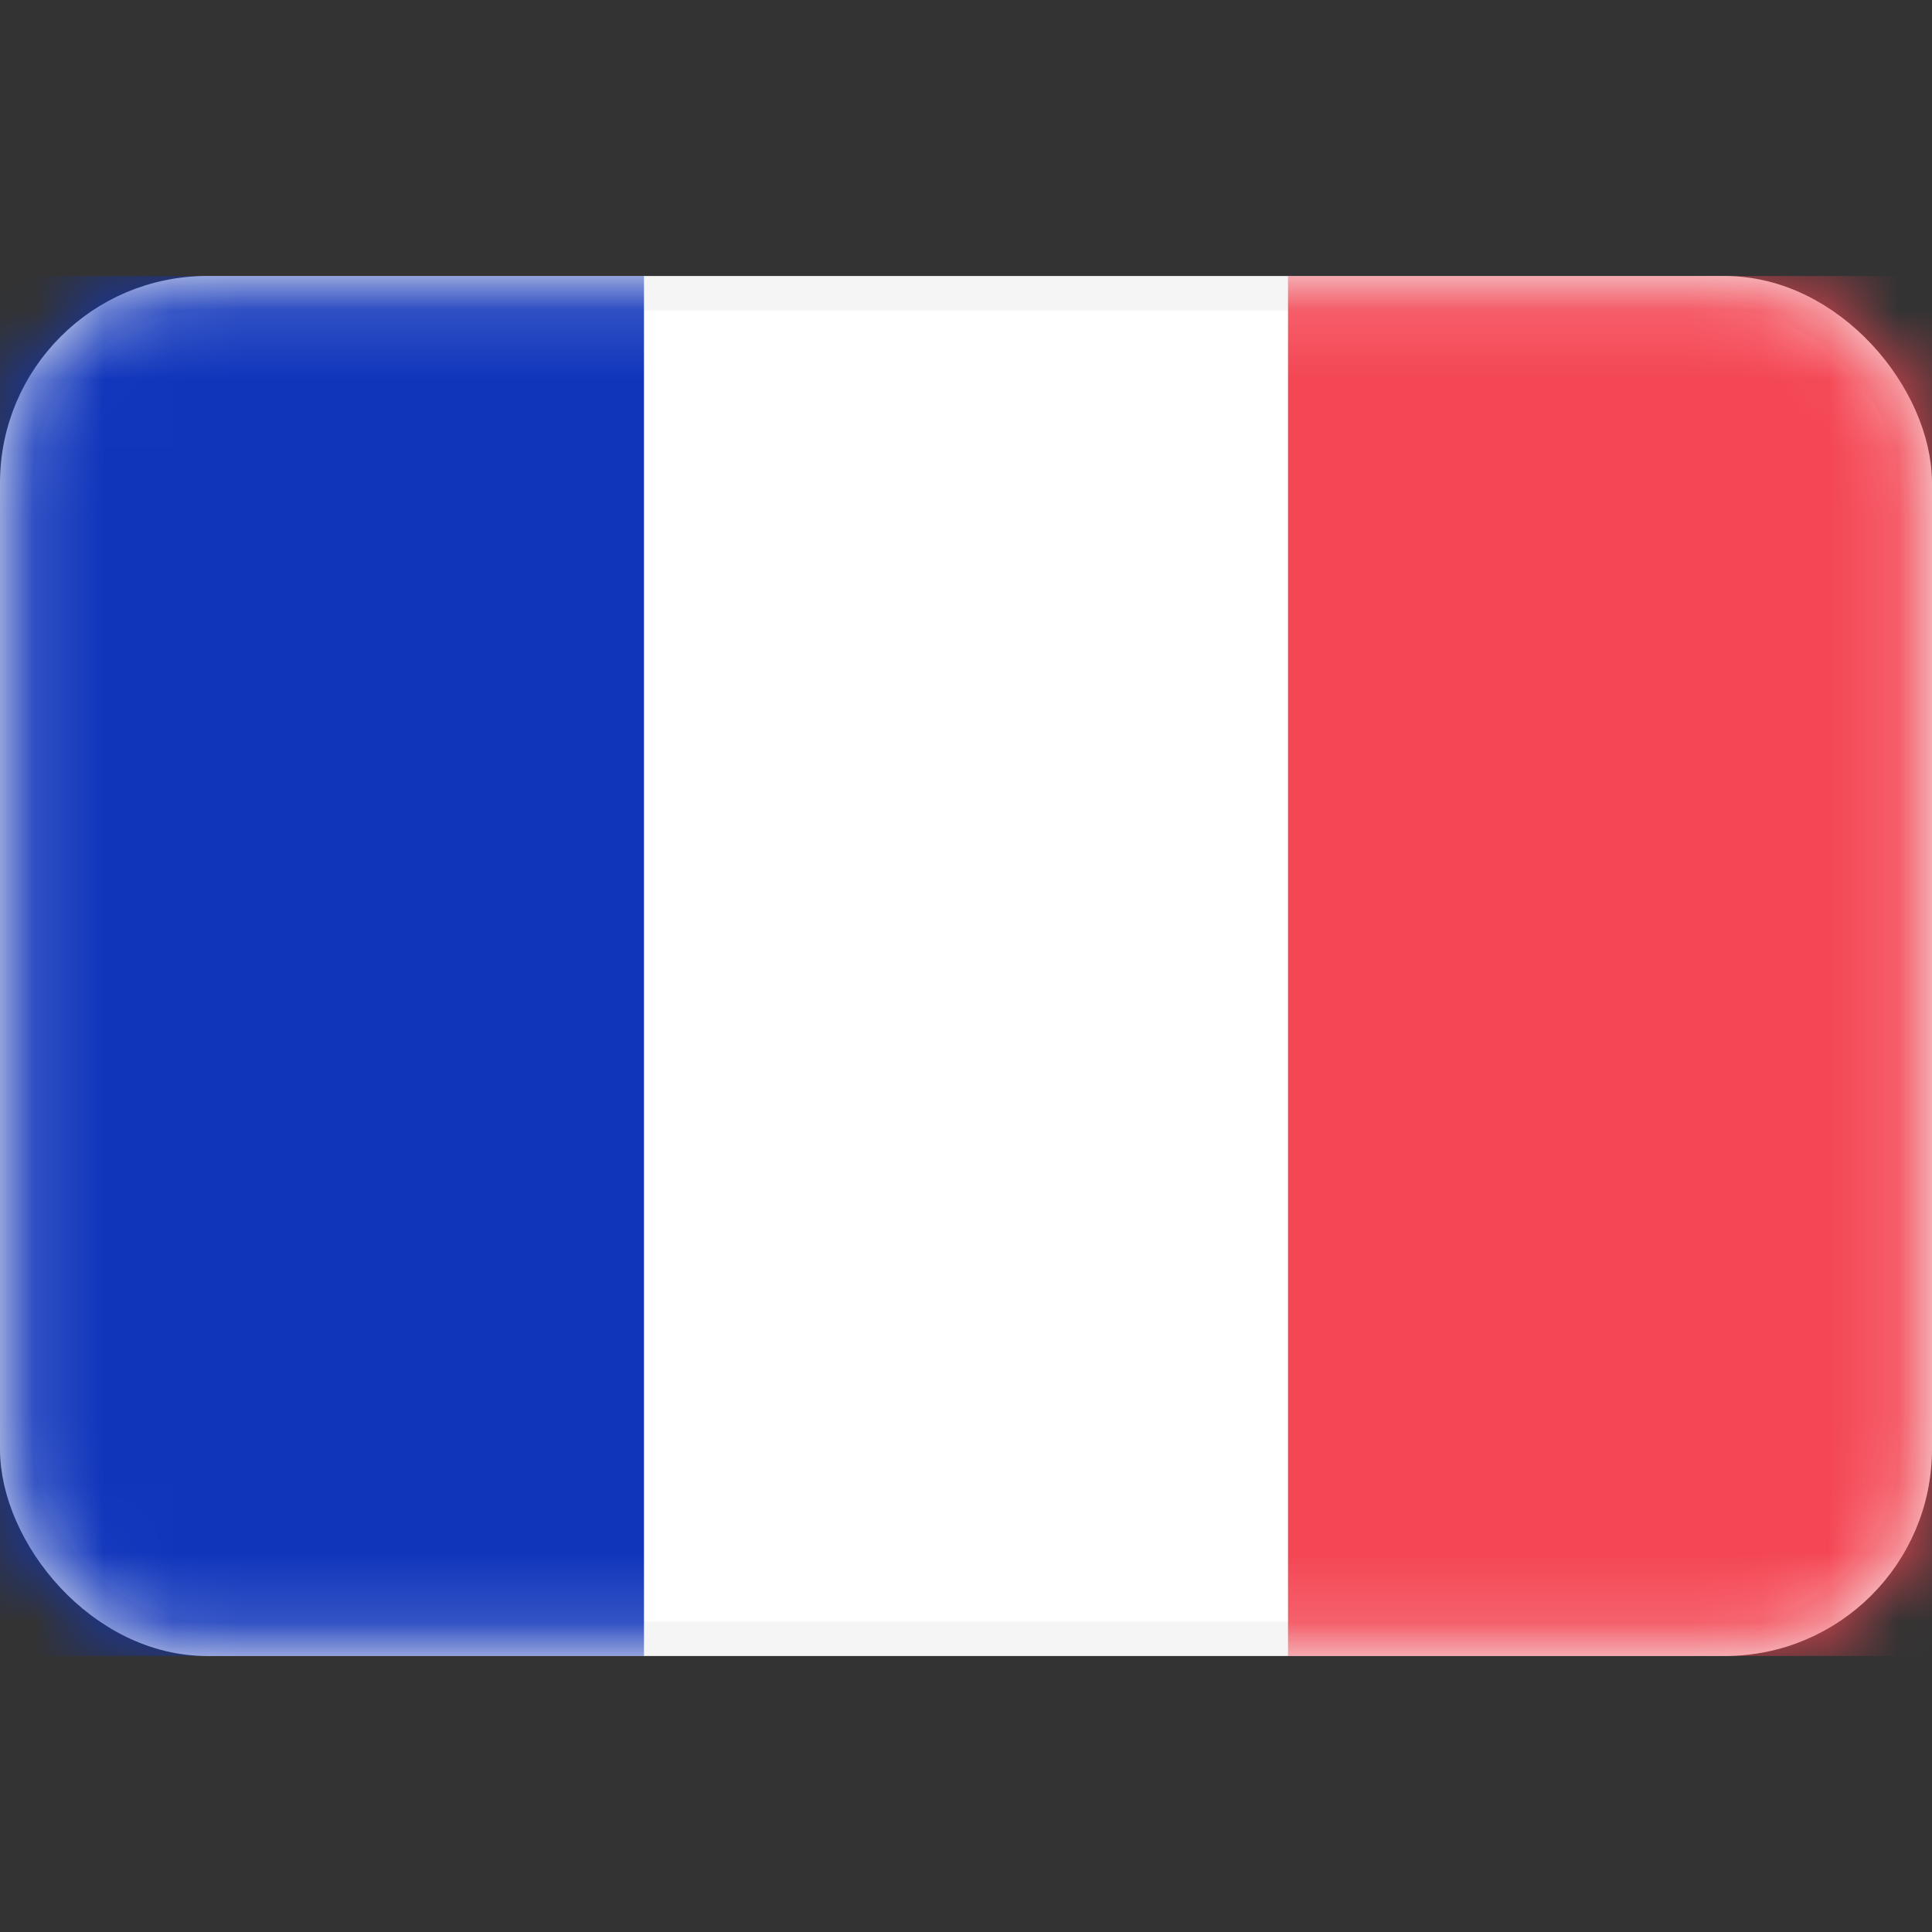 <svg viewBox="0 0 28 28" fill="none" xmlns="http://www.w3.org/2000/svg"><rect x="0" y="0" width="28" height="28" fill="#333333" stroke="none"/><rect x=".25" y="4.25" width="27.5" height="19.5" rx="2.75" fill="#fff" stroke="#F5F5F5" stroke-width=".5"/><mask id="a" style="mask-type:alpha" maskUnits="userSpaceOnUse" x="0" y="4" width="28" height="20"><rect x=".25" y="4.25" width="27.5" height="19.5" rx="2.75" fill="#fff" stroke="#fff" stroke-width=".5"/></mask><g mask="url(#a)"><path fill="#F44653" d="M18.667 4H28v20h-9.333z"/><path fill-rule="evenodd" clip-rule="evenodd" d="M0 24h9.333V4H0v20z" fill="#1035BB"/></g></svg>